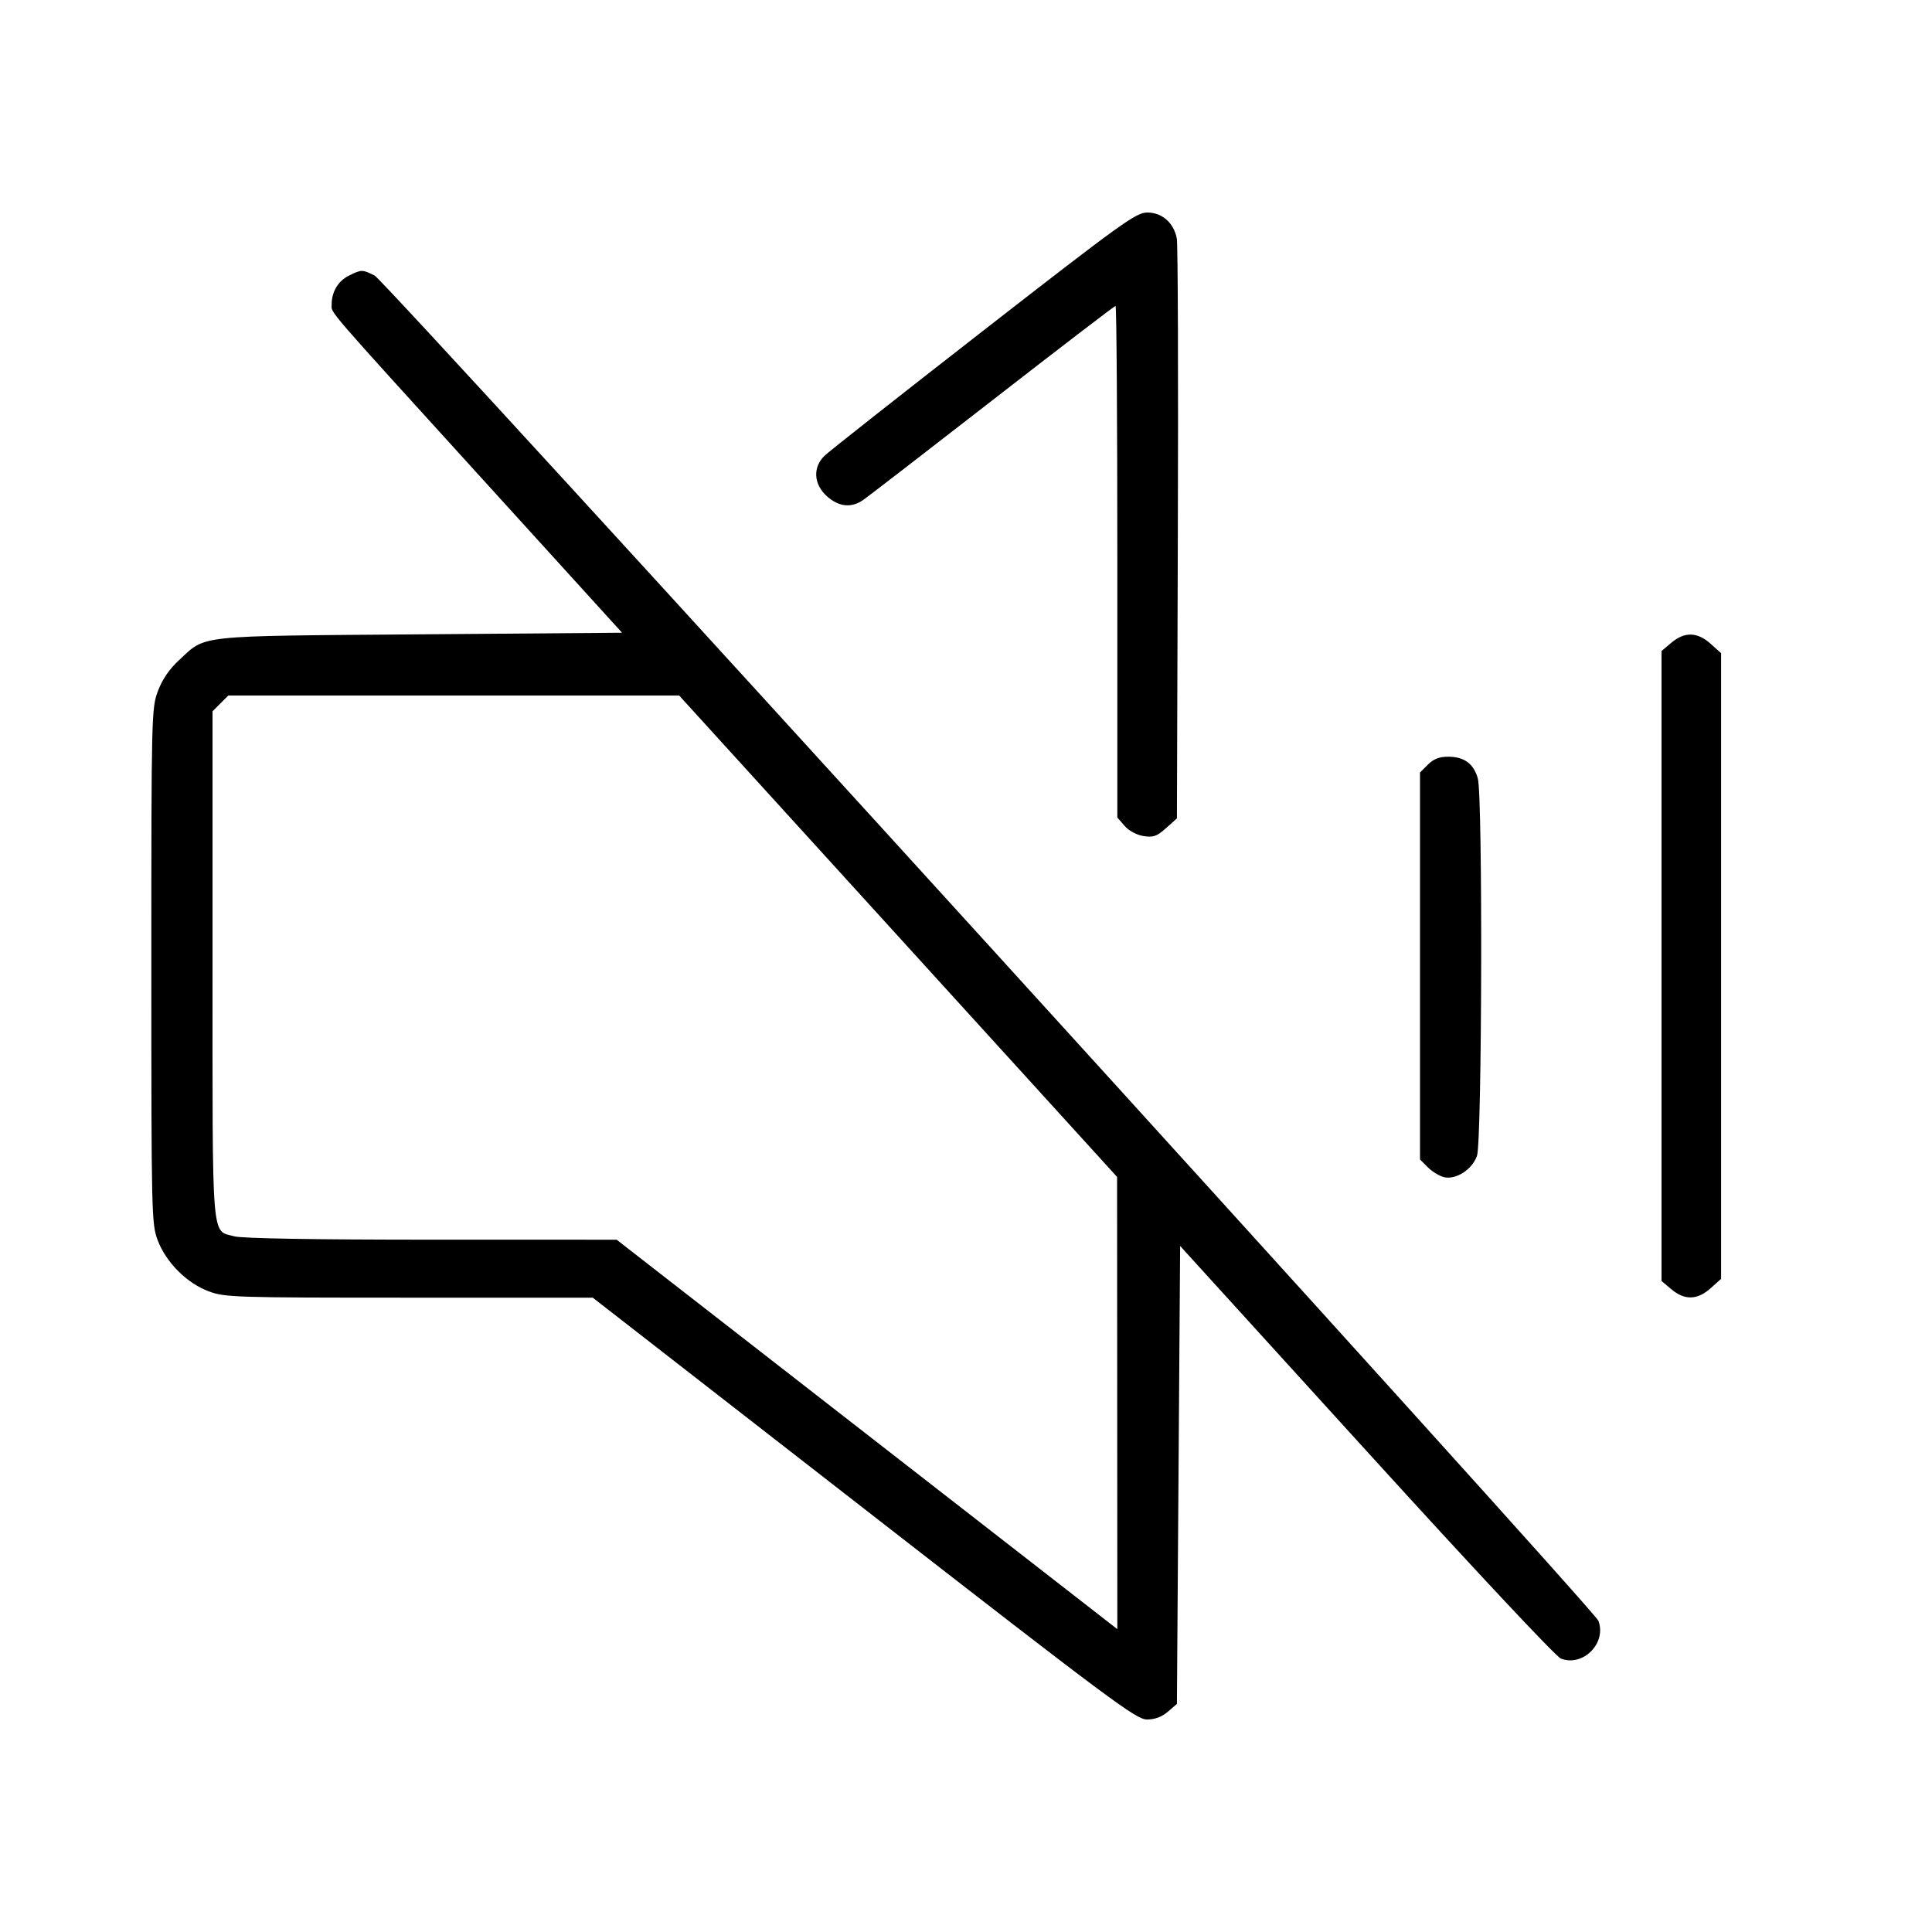 <svg fill="currentColor" viewBox="0 0 256 256" xmlns="http://www.w3.org/2000/svg"><path d="M130.345 43.767 C 119.317 52.351,109.823 59.834,109.248 60.396 C 107.671 61.936,107.808 64.182,109.575 65.761 C 111.144 67.163,112.793 67.336,114.358 66.264 C 114.939 65.866,122.652 59.914,131.498 53.037 C 140.345 46.160,147.689 40.533,147.818 40.533 C 147.948 40.533,148.053 55.787,148.053 74.430 L 148.053 108.326 149.013 109.431 C 149.577 110.079,150.610 110.637,151.515 110.781 C 152.816 110.988,153.281 110.825,154.501 109.735 L 155.947 108.444 156.070 70.755 C 156.138 50.026,156.078 32.421,155.935 31.632 C 155.559 29.545,153.996 28.160,152.018 28.160 C 150.536 28.160,148.676 29.500,130.345 43.767 M46.243 36.516 C 44.817 37.219,43.947 38.662,43.947 40.325 C 43.947 41.567,42.626 40.039,64.573 64.192 L 82.426 83.840 55.613 84.053 C 25.597 84.292,27.381 84.101,23.722 87.474 C 22.438 88.657,21.500 90.031,20.922 91.576 C 20.075 93.842,20.053 94.737,20.053 128.011 C 20.053 160.946,20.082 162.201,20.896 164.342 C 22.009 167.272,24.747 170.019,27.629 171.097 C 29.798 171.909,30.982 171.947,54.219 171.947 L 78.540 171.947 114.470 199.893 C 147.190 225.343,150.541 227.840,151.976 227.840 C 153.027 227.840,153.951 227.497,154.750 226.810 L 155.947 225.781 156.160 195.439 L 156.373 165.096 181.034 192.220 C 195.353 207.969,206.171 219.525,206.831 219.775 C 209.771 220.893,212.910 217.722,211.795 214.761 C 211.201 213.185,51.185 37.286,49.642 36.513 C 48.006 35.694,47.908 35.694,46.243 36.516 M221.473 85.158 L 220.160 86.263 220.160 128.000 L 220.160 169.737 221.473 170.842 C 223.224 172.315,224.905 172.270,226.660 170.702 L 228.053 169.457 228.053 128.000 L 228.053 86.543 226.660 85.298 C 224.905 83.730,223.224 83.685,221.473 85.158 M119.006 124.053 L 148.019 155.947 148.036 185.909 L 148.053 215.872 114.880 190.070 L 81.707 164.267 57.173 164.264 C 41.607 164.263,32.060 164.101,31.053 163.821 C 27.975 162.966,28.160 165.265,28.160 127.886 L 28.160 94.255 29.207 93.207 L 30.255 92.160 60.123 92.160 L 89.992 92.160 119.006 124.053 M189.207 101.314 L 188.160 102.361 188.160 128.000 L 188.160 153.639 189.190 154.669 C 189.756 155.235,190.713 155.822,191.315 155.973 C 192.898 156.371,195.081 154.970,195.709 153.152 C 196.376 151.224,196.479 105.527,195.821 103.159 C 195.276 101.195,194.012 100.267,191.886 100.267 C 190.723 100.267,189.954 100.567,189.207 101.314 " stroke="none" fill-rule="evenodd"></path></svg>